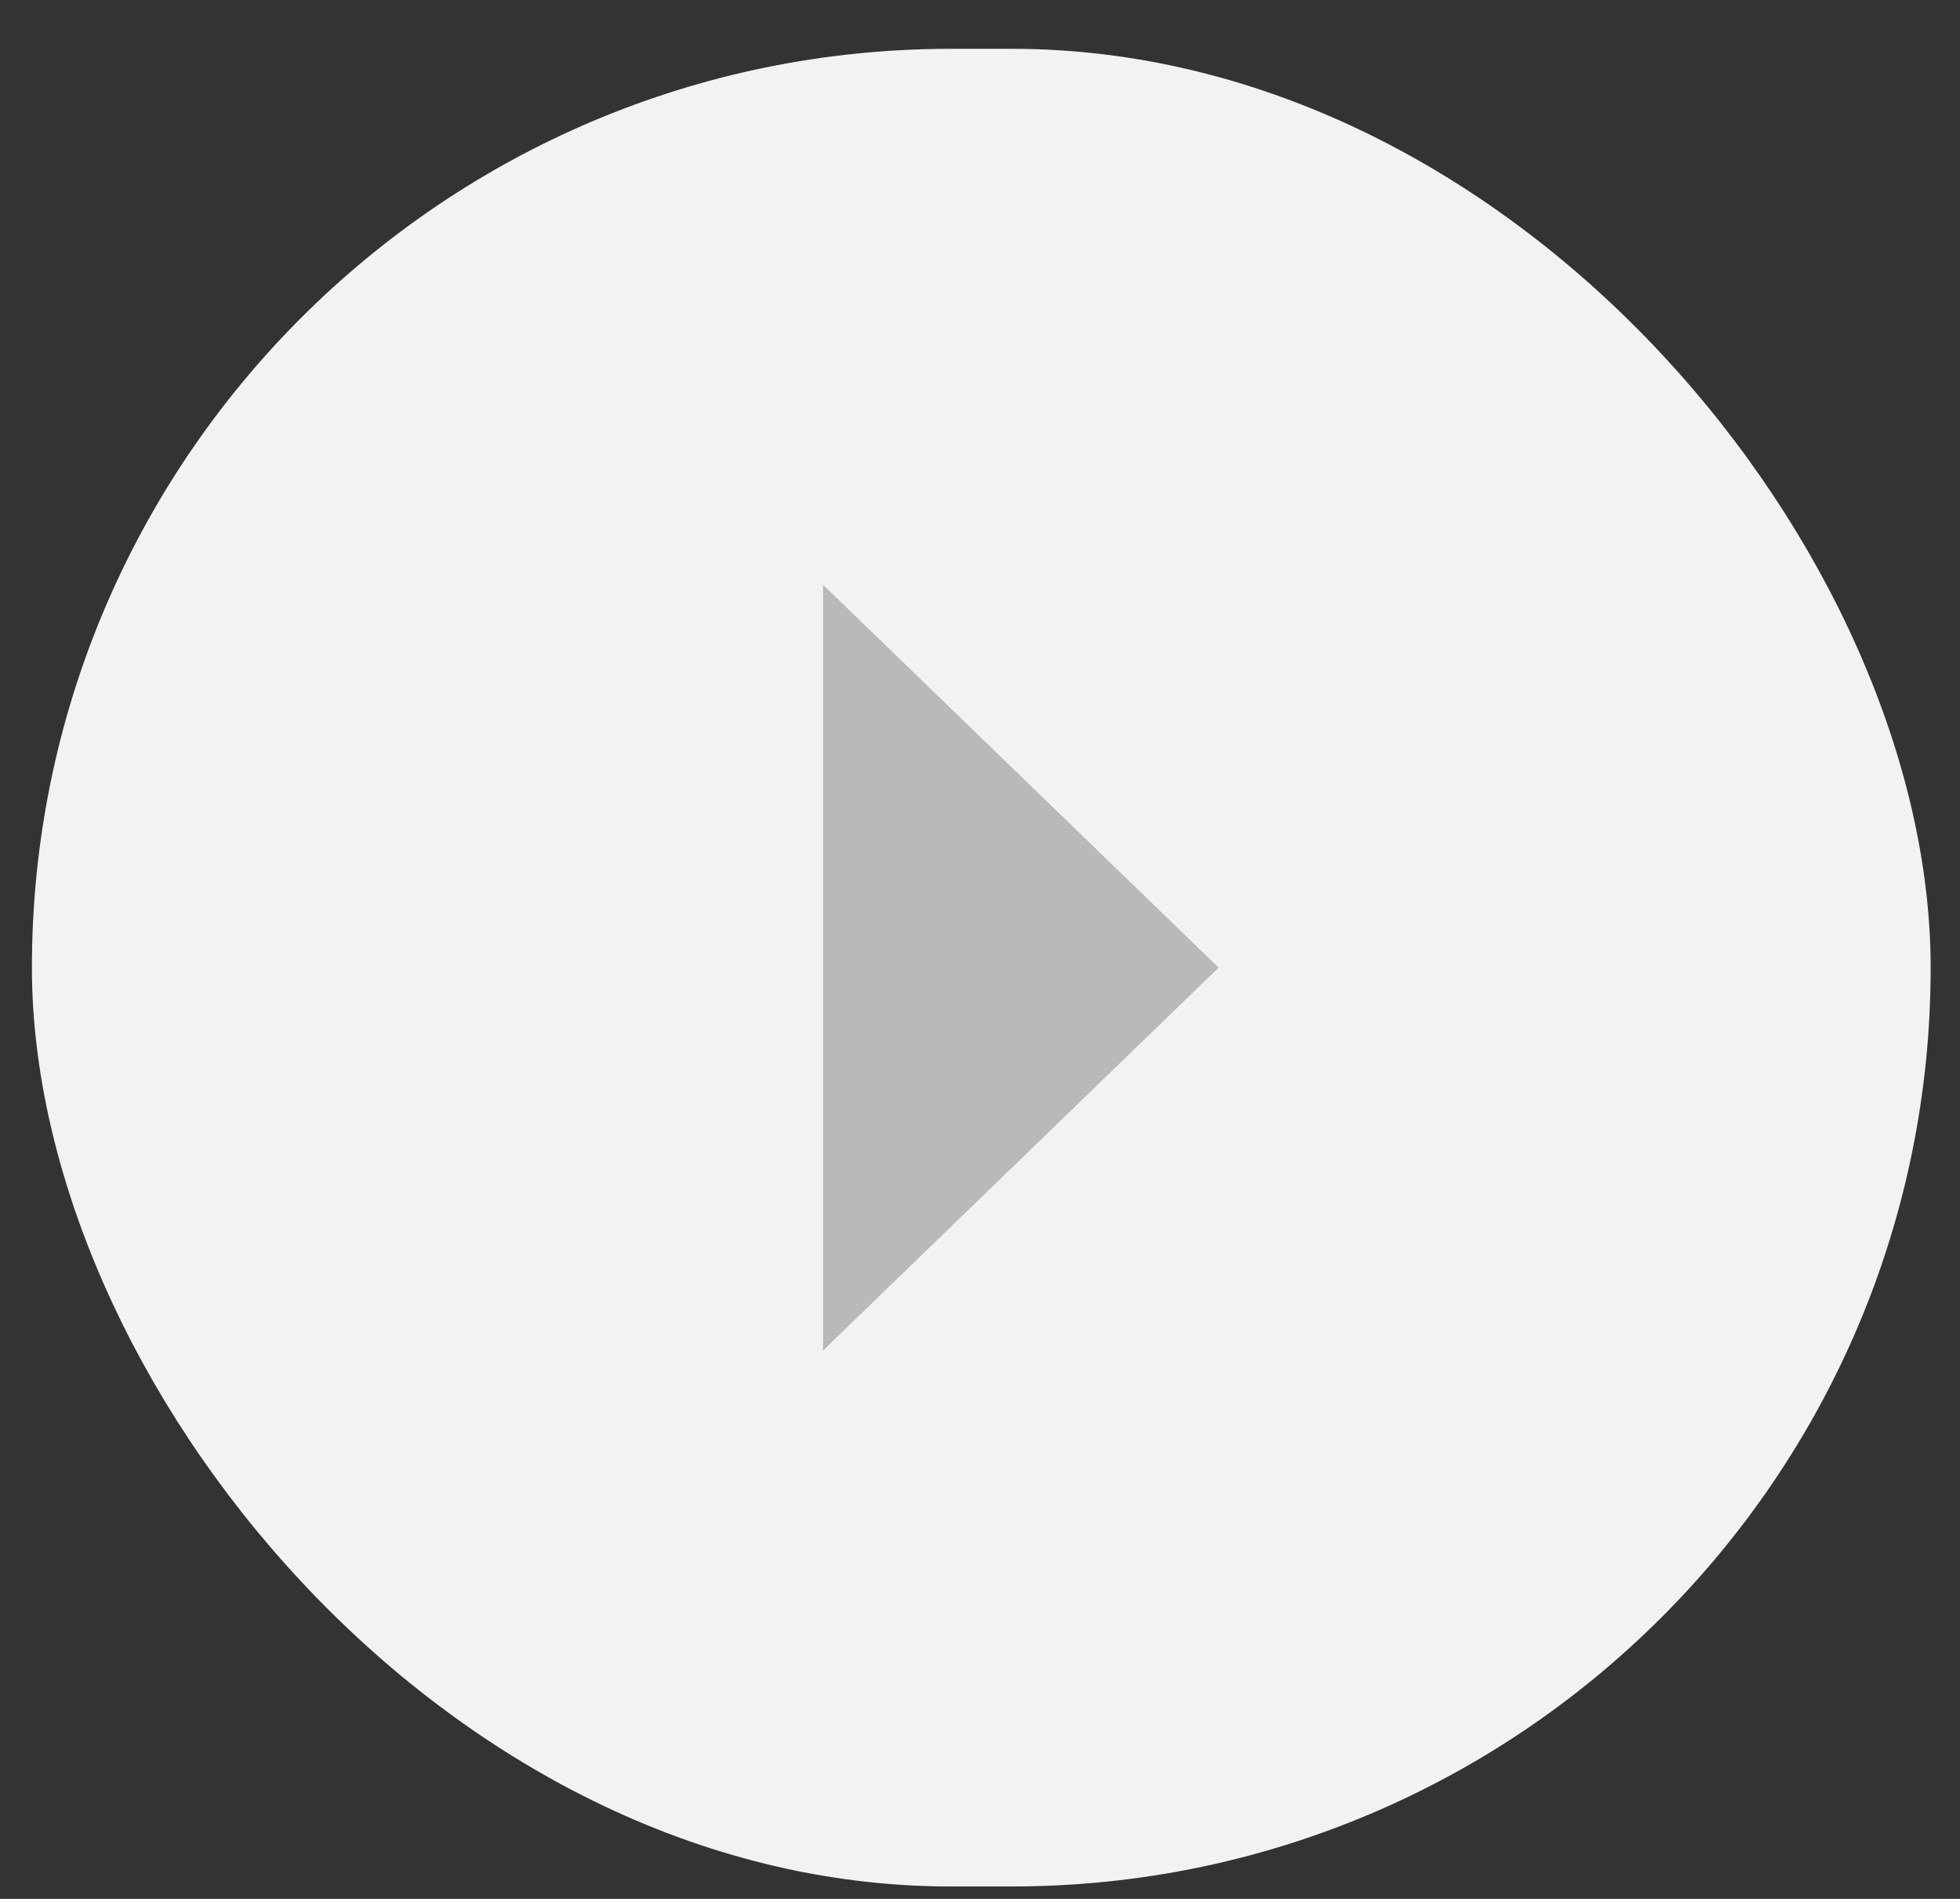 <svg width="32" height="31" viewBox="0 0 32 31" fill="none" xmlns="http://www.w3.org/2000/svg">
    <rect x="0" y="0" width="32" height="31" fill="#333333" stroke="none"/>
    <rect x="31.521" y="30.797" width="31" height="30" rx="15" transform="rotate(-180 31.521 30.797)" fill="#F2F2F2"/>
    <path d="M13.438 9.547L19.896 15.797L13.438 22.047L13.438 9.547Z" fill="#B9B9B9"/>
</svg>

